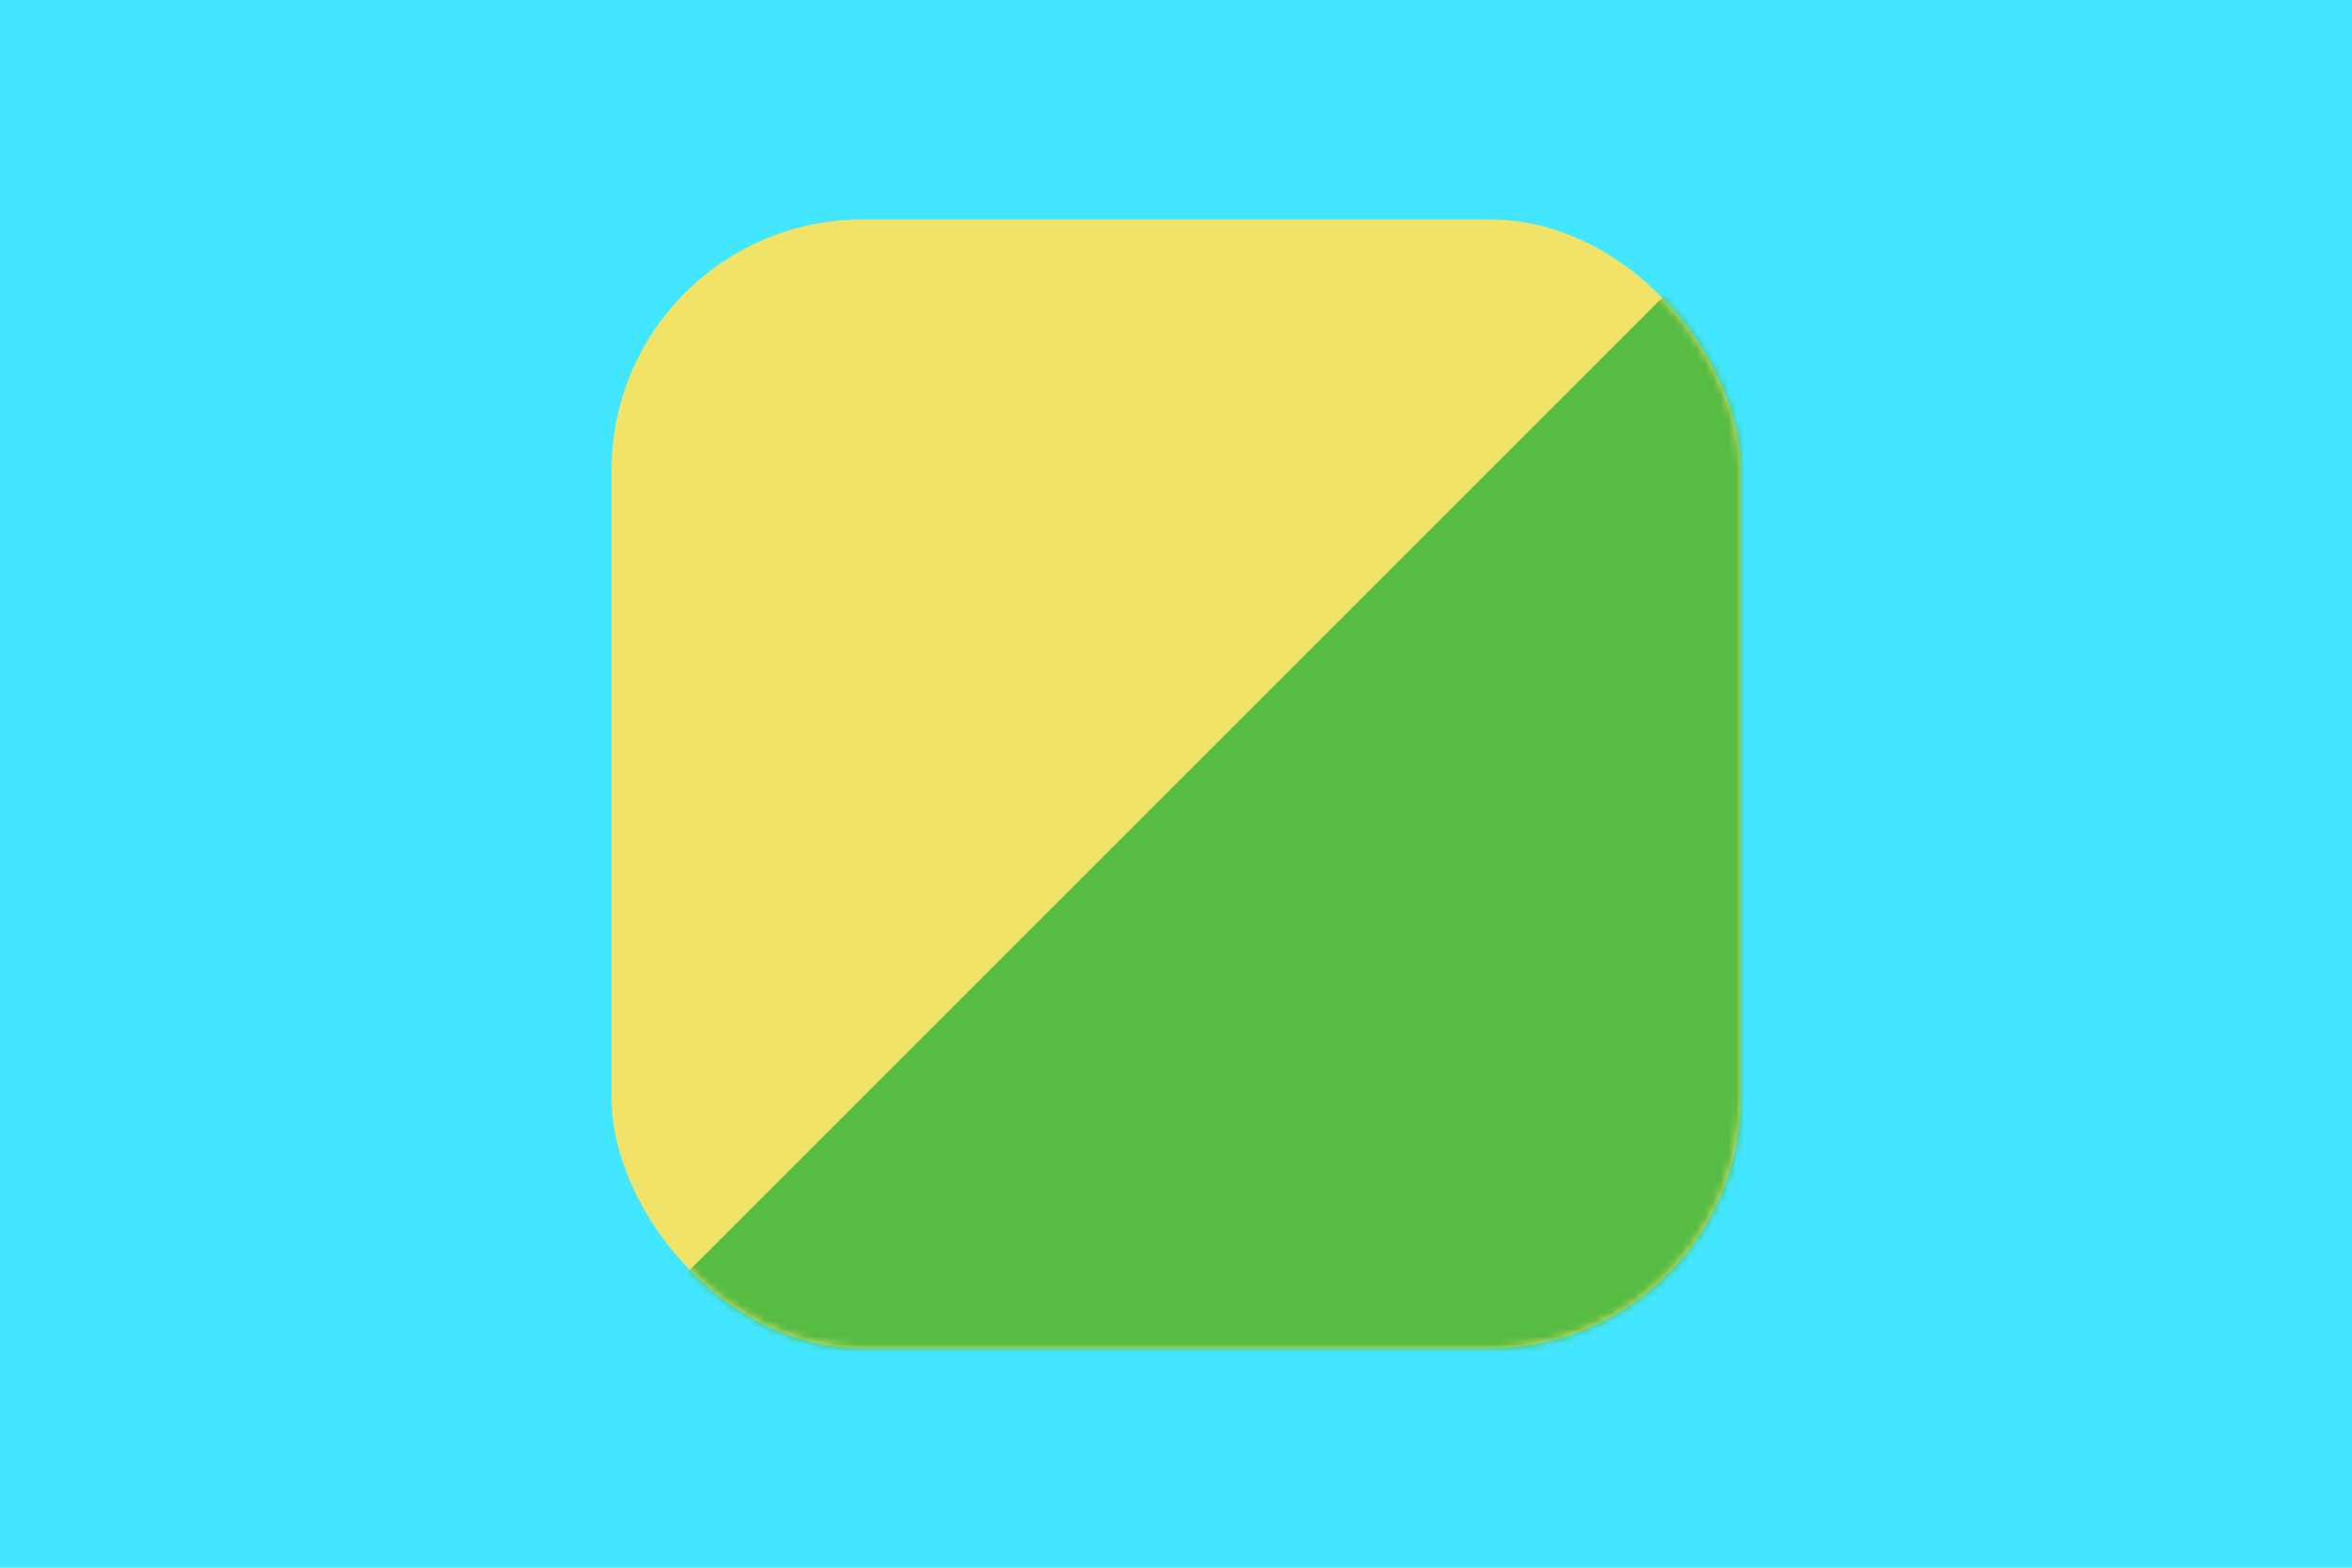<svg xmlns="http://www.w3.org/2000/svg" xmlns:xlink="http://www.w3.org/1999/xlink" viewBox="0 0 300 200"><defs><rect id="a" width="144" height="144" x="78" y="28" rx="32"/></defs><g fill="none" fill-rule="evenodd"><path fill="#43E6FF" d="M0 0h300v200H0z"/><mask id="b" fill="#fff"><use xlink:href="#a"/></mask><use xlink:href="#a" fill="#F1E368"/><path fill="#57BC44" d="M230 20v160H70z" mask="url(#b)"/></g></svg>
